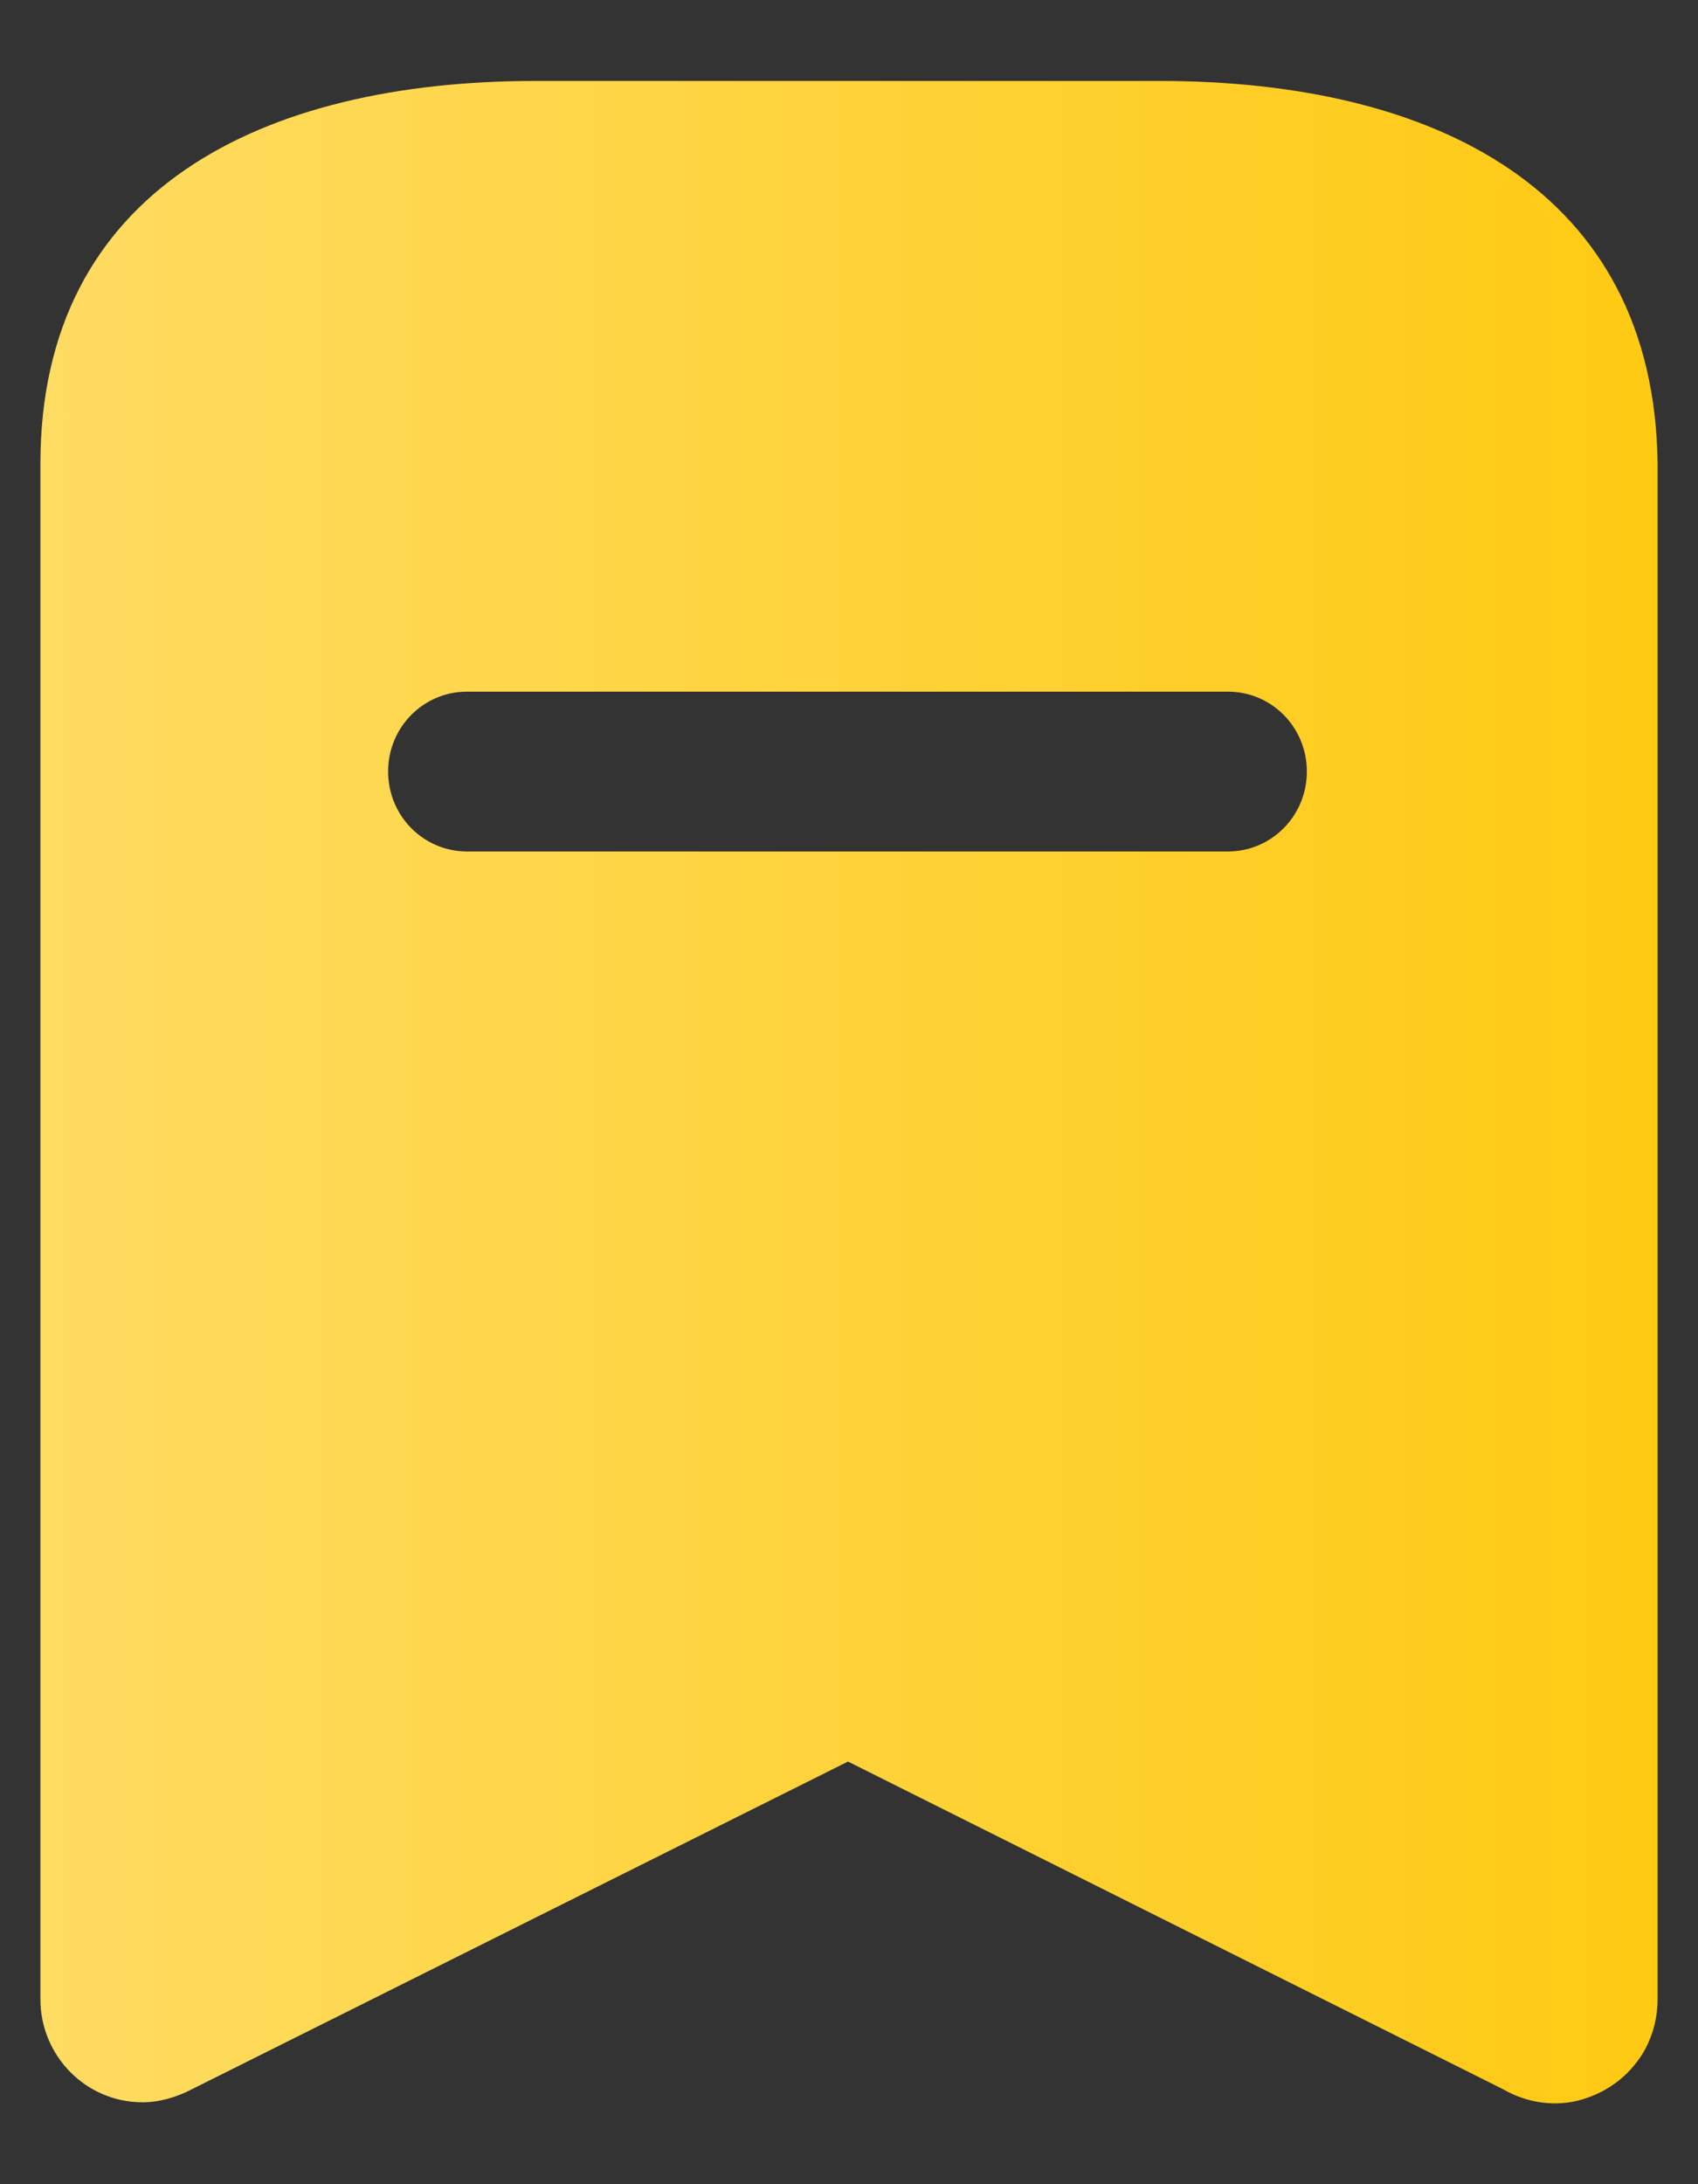 <svg width="14" height="18" viewBox="0 0 14 18" fill="none" xmlns="http://www.w3.org/2000/svg">
<rect x="0" y="0" width="14" height="18" fill="#333333" stroke="none"/>
<path fill-rule="evenodd" clip-rule="evenodd" d="M4.417 0.667H9.558C11.817 0.667 13.642 1.558 13.667 3.825V16.475C13.667 16.617 13.633 16.758 13.567 16.883C13.458 17.083 13.275 17.233 13.05 17.3C12.833 17.367 12.592 17.333 12.392 17.217L6.992 14.517L1.583 17.217C1.459 17.282 1.317 17.325 1.175 17.325C0.708 17.325 0.333 16.942 0.333 16.475V3.825C0.333 1.558 2.167 0.667 4.417 0.667ZM3.85 7.017H10.125C10.483 7.017 10.775 6.724 10.775 6.358C10.775 5.992 10.483 5.7 10.125 5.7H3.85C3.492 5.7 3.2 5.992 3.2 6.358C3.2 6.724 3.492 7.017 3.85 7.017Z" fill="url(#paint0_linear_4538_4880)"/>
<defs>
<linearGradient id="paint0_linear_4538_4880" x1="14.2" y1="9.067" x2="-25.96" y2="9.067" gradientUnits="userSpaceOnUse">
<stop stop-color="#FEC90F"/>
<stop offset="1" stop-color="white"/>
</linearGradient>
</defs>
</svg>
